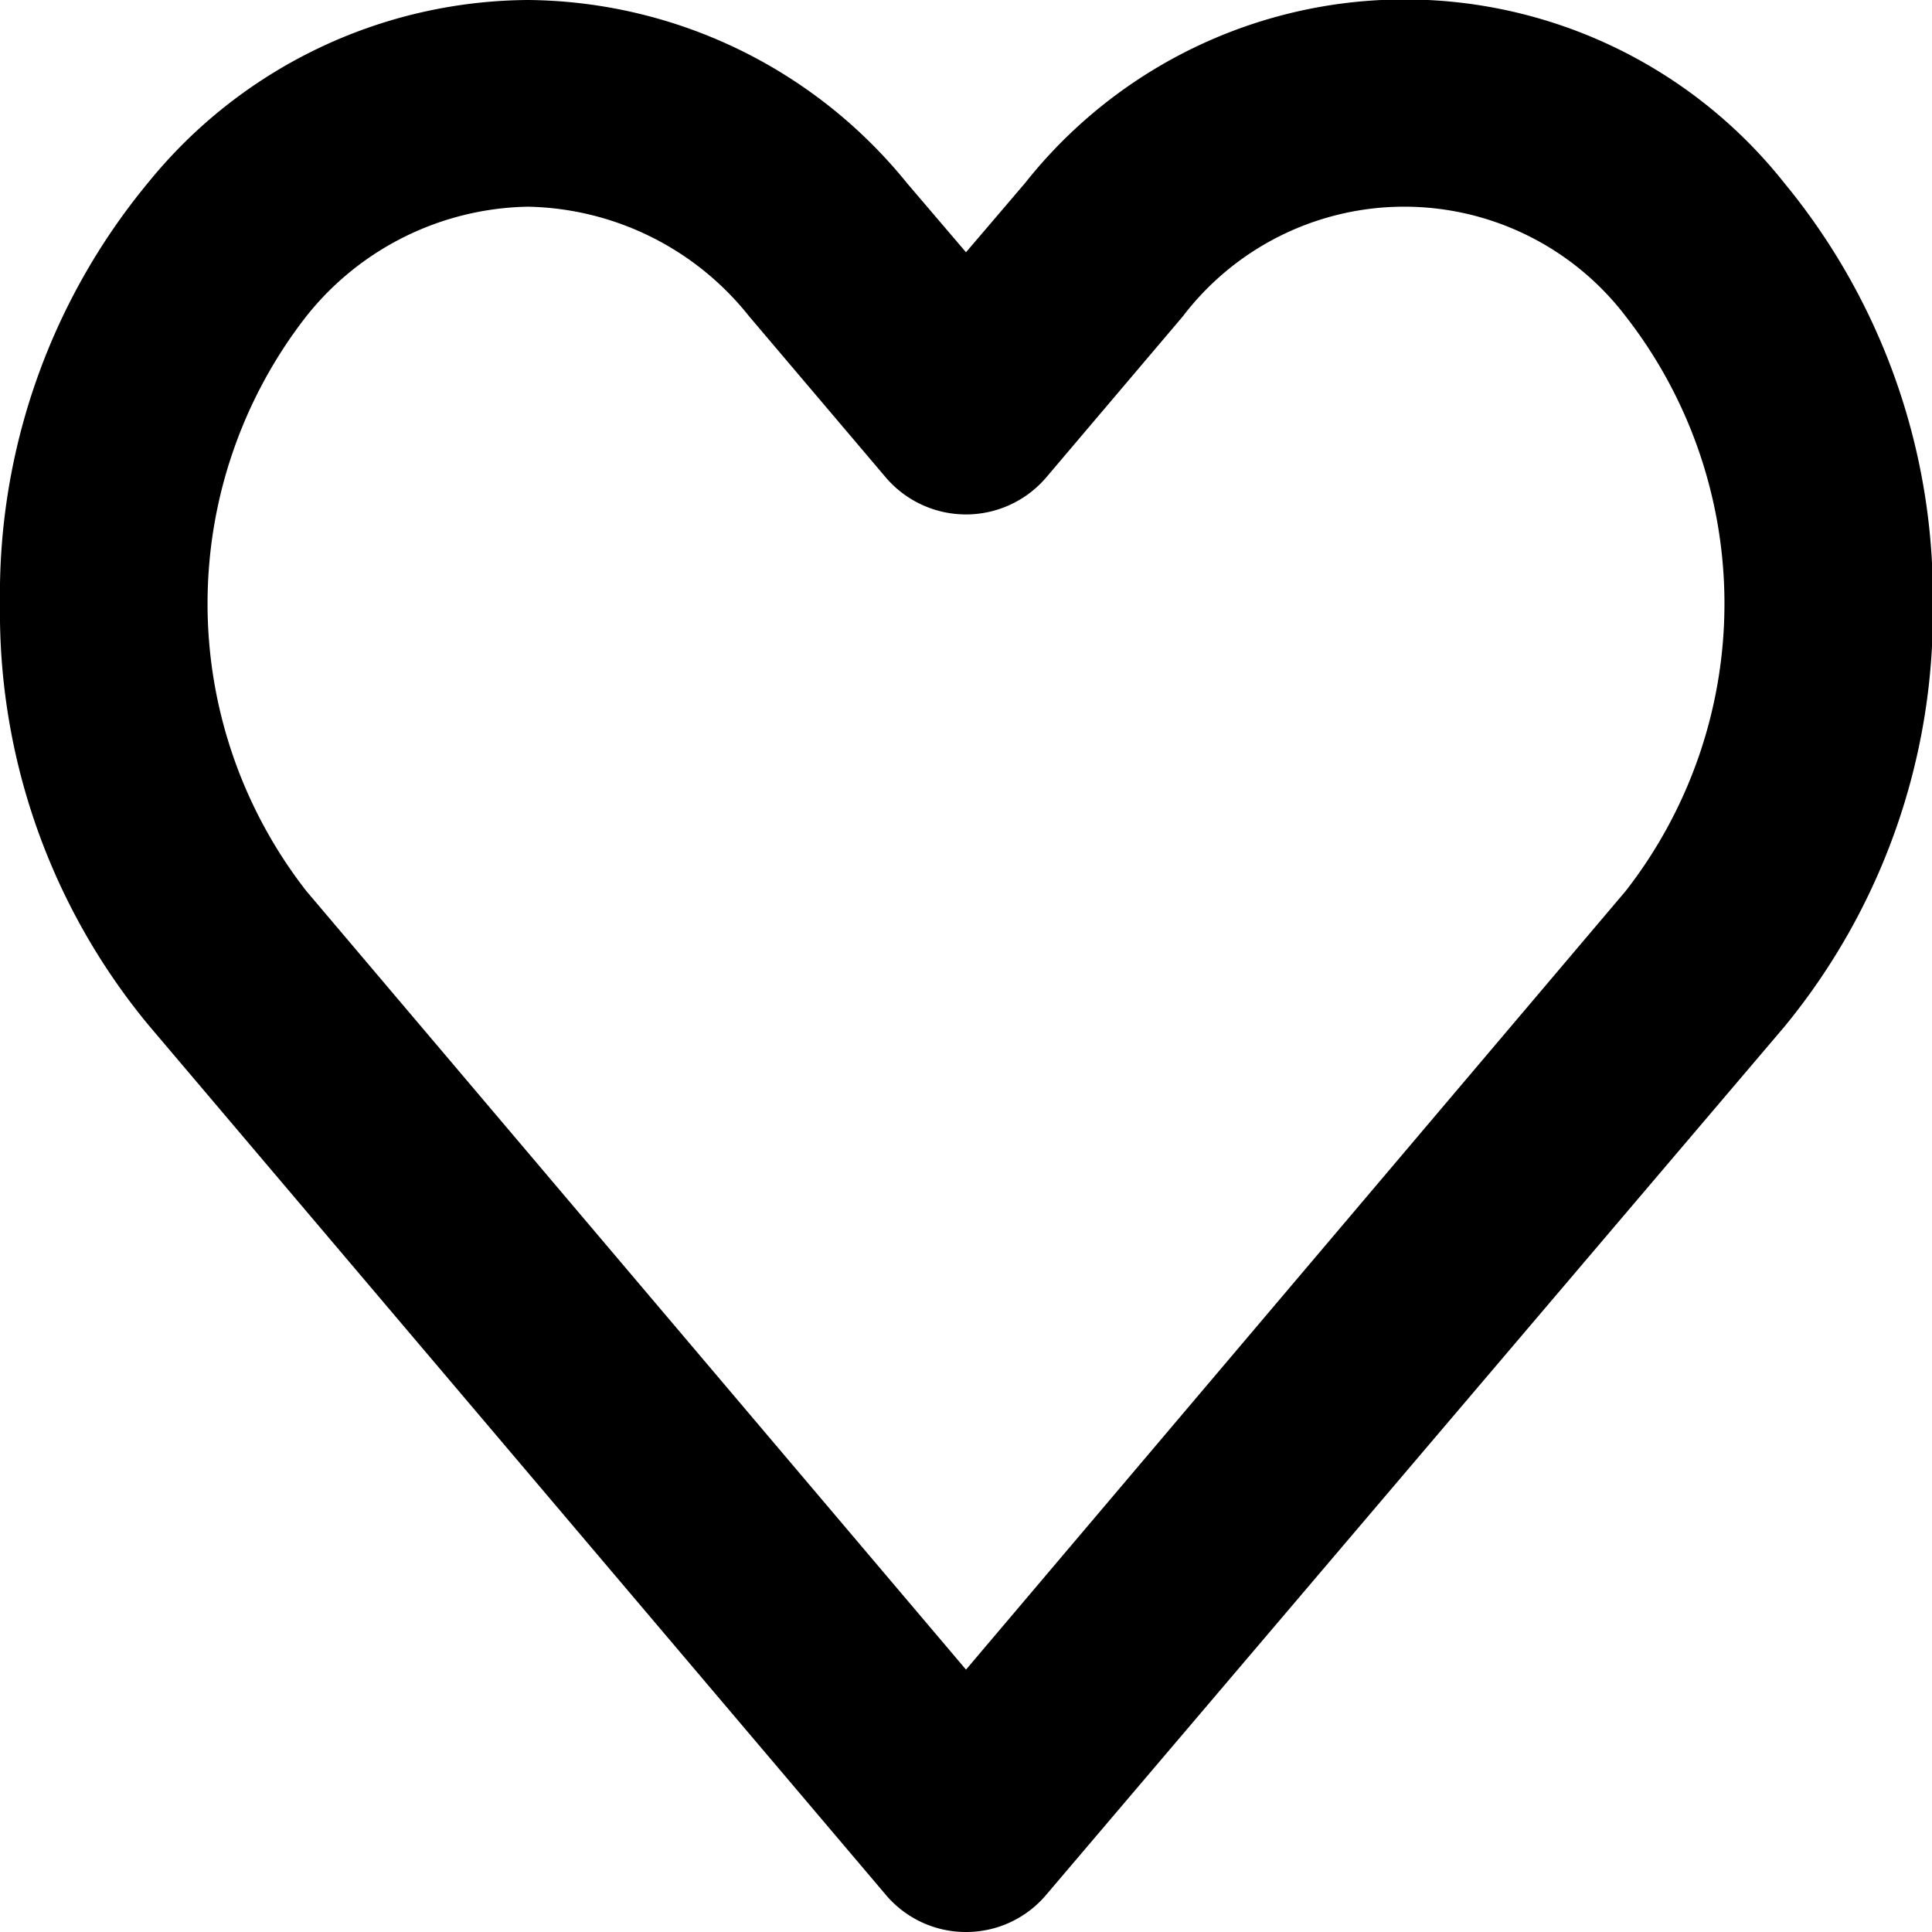 <svg xmlns="http://www.w3.org/2000/svg" viewBox="0 0 22.9 22.9"><g id="Layer_2" data-name="Layer 2"><g id="_24px" data-name="24"><g id="Like"><path d="M11.45,22.9a1.24,1.24,0,0,1-.95-.44L1.76,12.15A7.67,7.67,0,0,1,0,7.16a7.65,7.65,0,0,1,1.76-5A5.84,5.84,0,0,1,6.26,0a5.84,5.84,0,0,1,4.49,2.17l.7.82.7-.82a5.74,5.74,0,0,1,9,0h0a7.71,7.71,0,0,1,1.76,5,7.73,7.73,0,0,1-1.76,5L12.4,22.46A1.24,1.24,0,0,1,11.45,22.9ZM6.26,2.45a3.43,3.43,0,0,0-2.63,1.3,5.54,5.54,0,0,0,0,6.81l7.82,9.23,7.82-9.23a5.54,5.54,0,0,0,0-6.81h0a3.3,3.3,0,0,0-5.25,0L12.4,5.66a1.25,1.25,0,0,1-1.9,0L8.88,3.75A3.43,3.43,0,0,0,6.26,2.45Z" class="cls-1"/></g></g></g></svg>